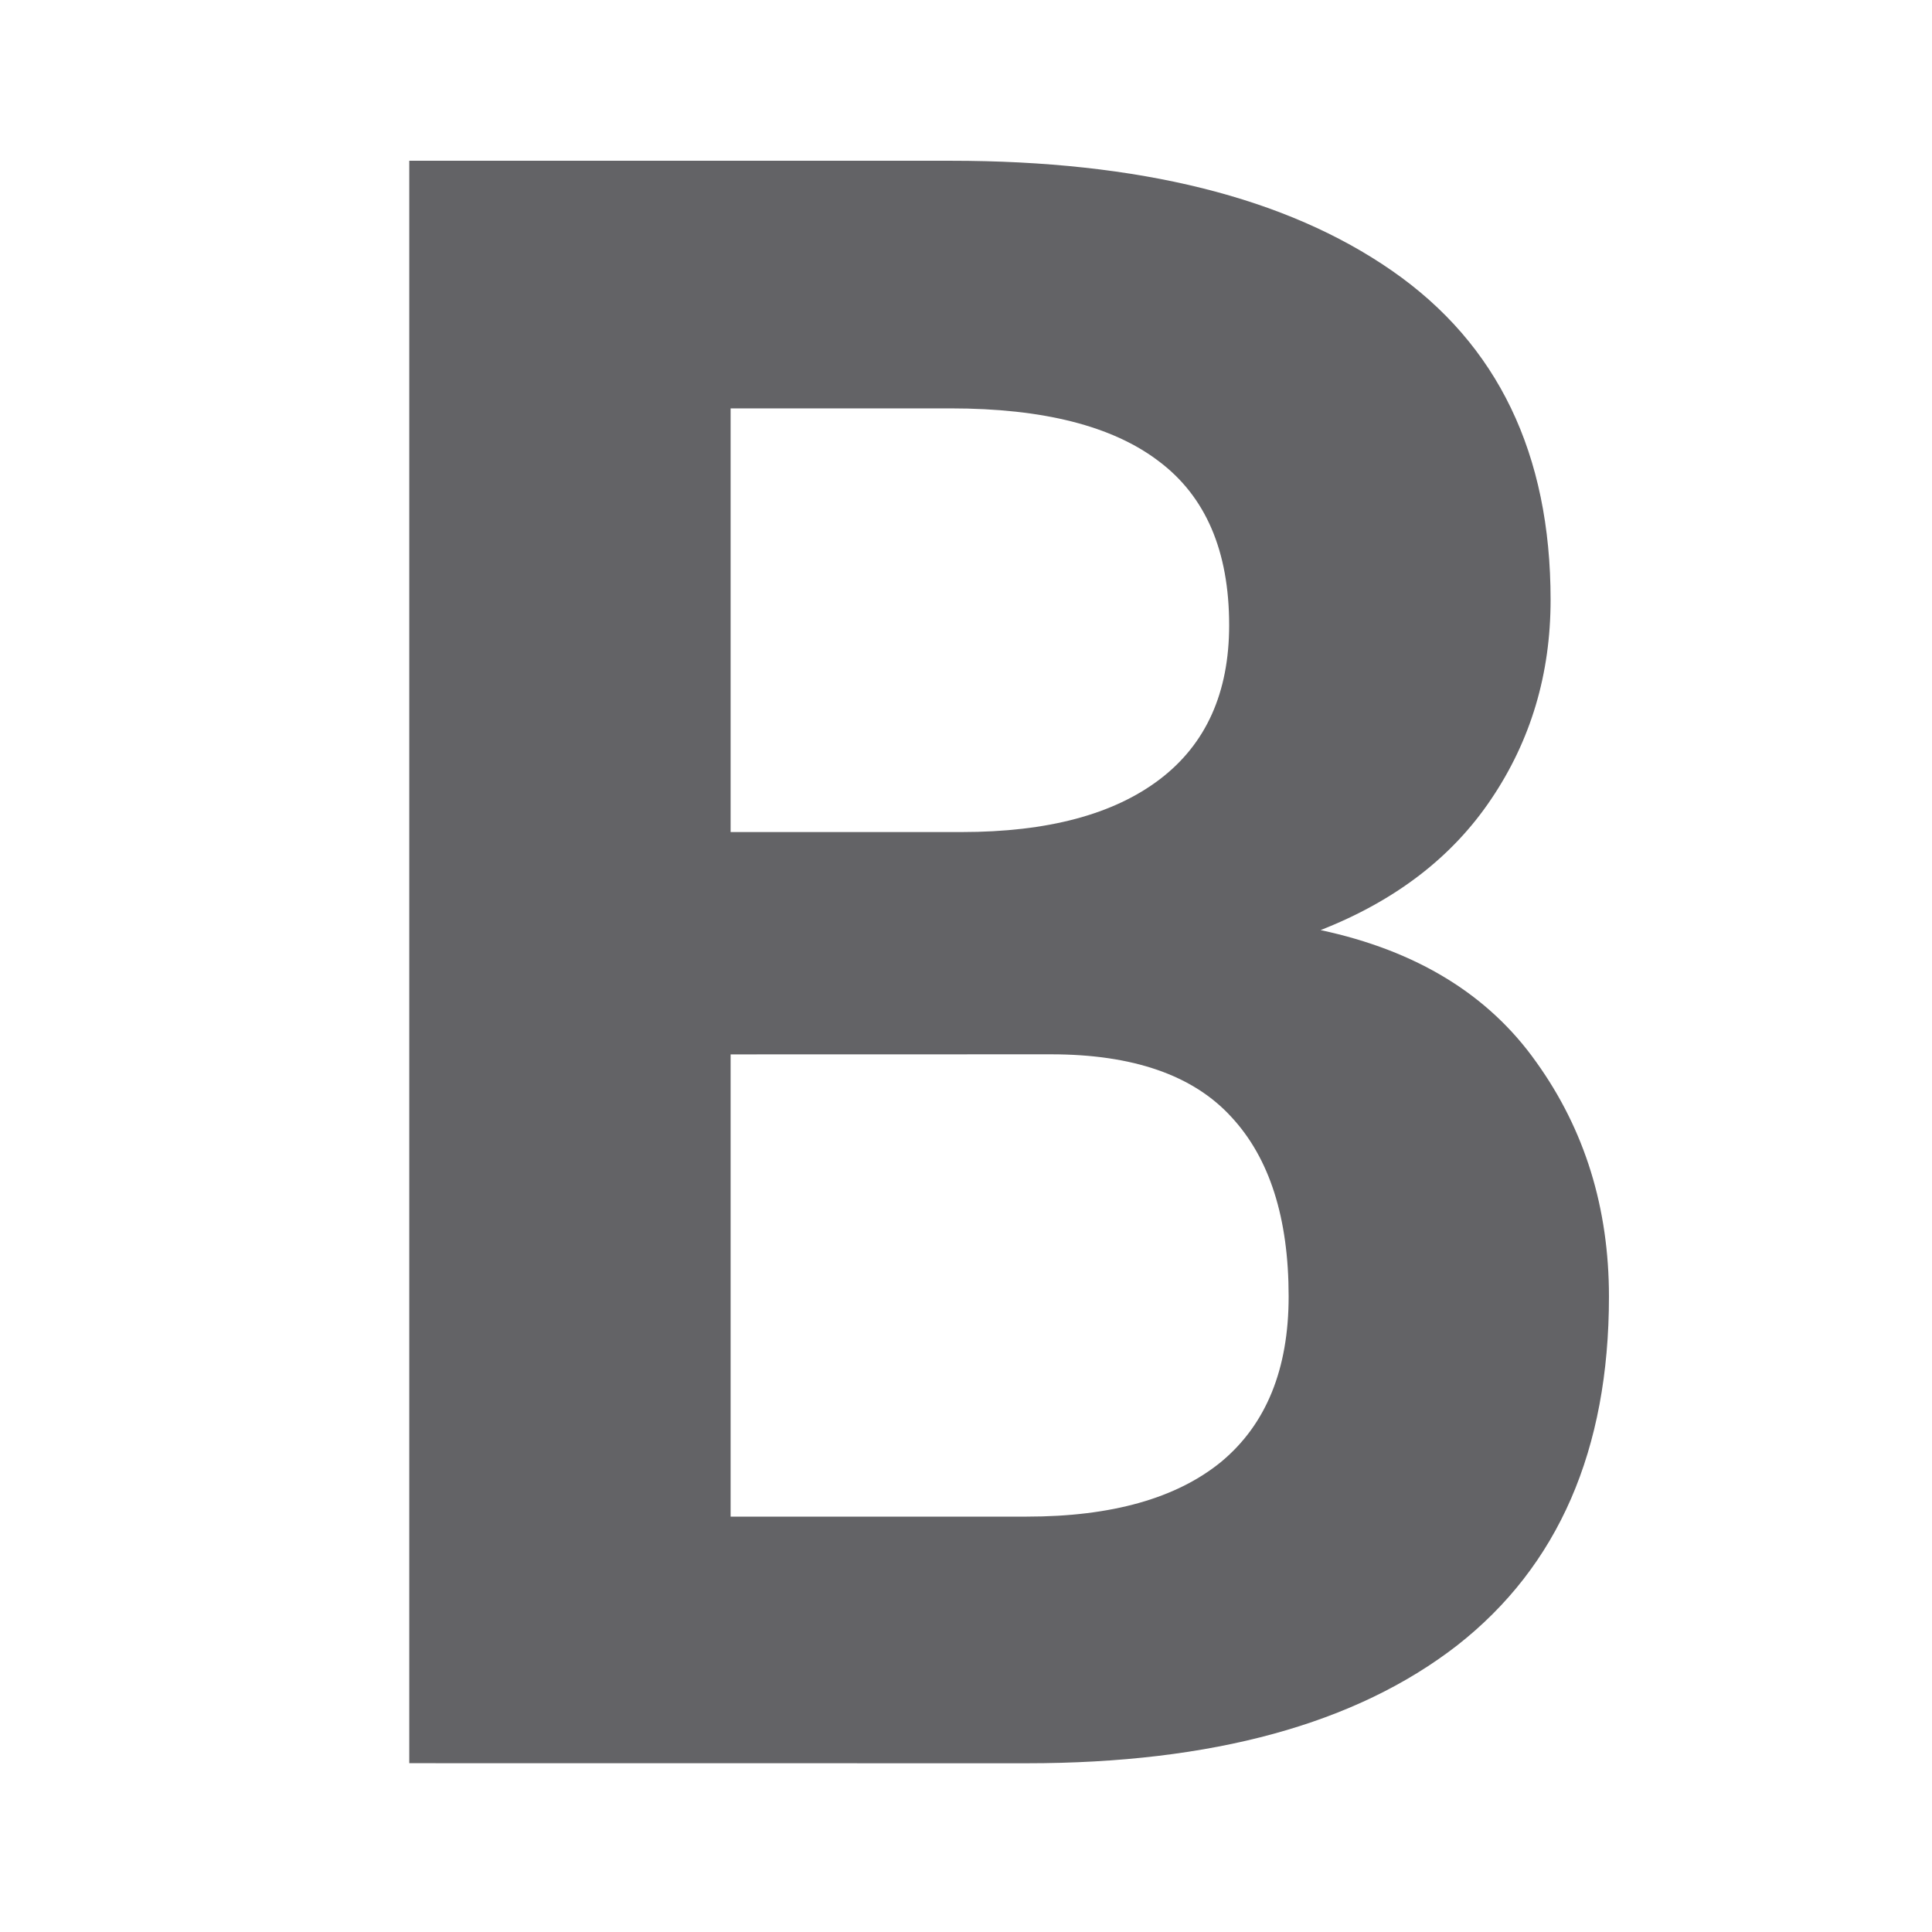 <svg viewBox="0 0 24 24" xmlns="http://www.w3.org/2000/svg"><path d="m5.084 21.903v-19.906h6.727q3.514 0 5.482 1.367 1.969 1.367 1.969 4.088 0 1.381-.738 2.475-.725 1.08-2.119 1.627 1.791.383 2.68 1.641.902 1.258.902 2.912 0 2.857-1.887 4.334-1.887 1.463-5.346 1.463zm3.992-8.805v5.742h3.678q1.586 0 2.42-.684.834-.697.834-2.051 0-1.463-.711-2.229-.711-.779-2.242-.779zm0-2.762h2.871q1.6 0 2.461-.656.861-.656.861-1.914 0-1.381-.875-2.037-.861-.656-2.584-.656h-2.734z" fill="#636366" stroke-width=".704"/></svg>
